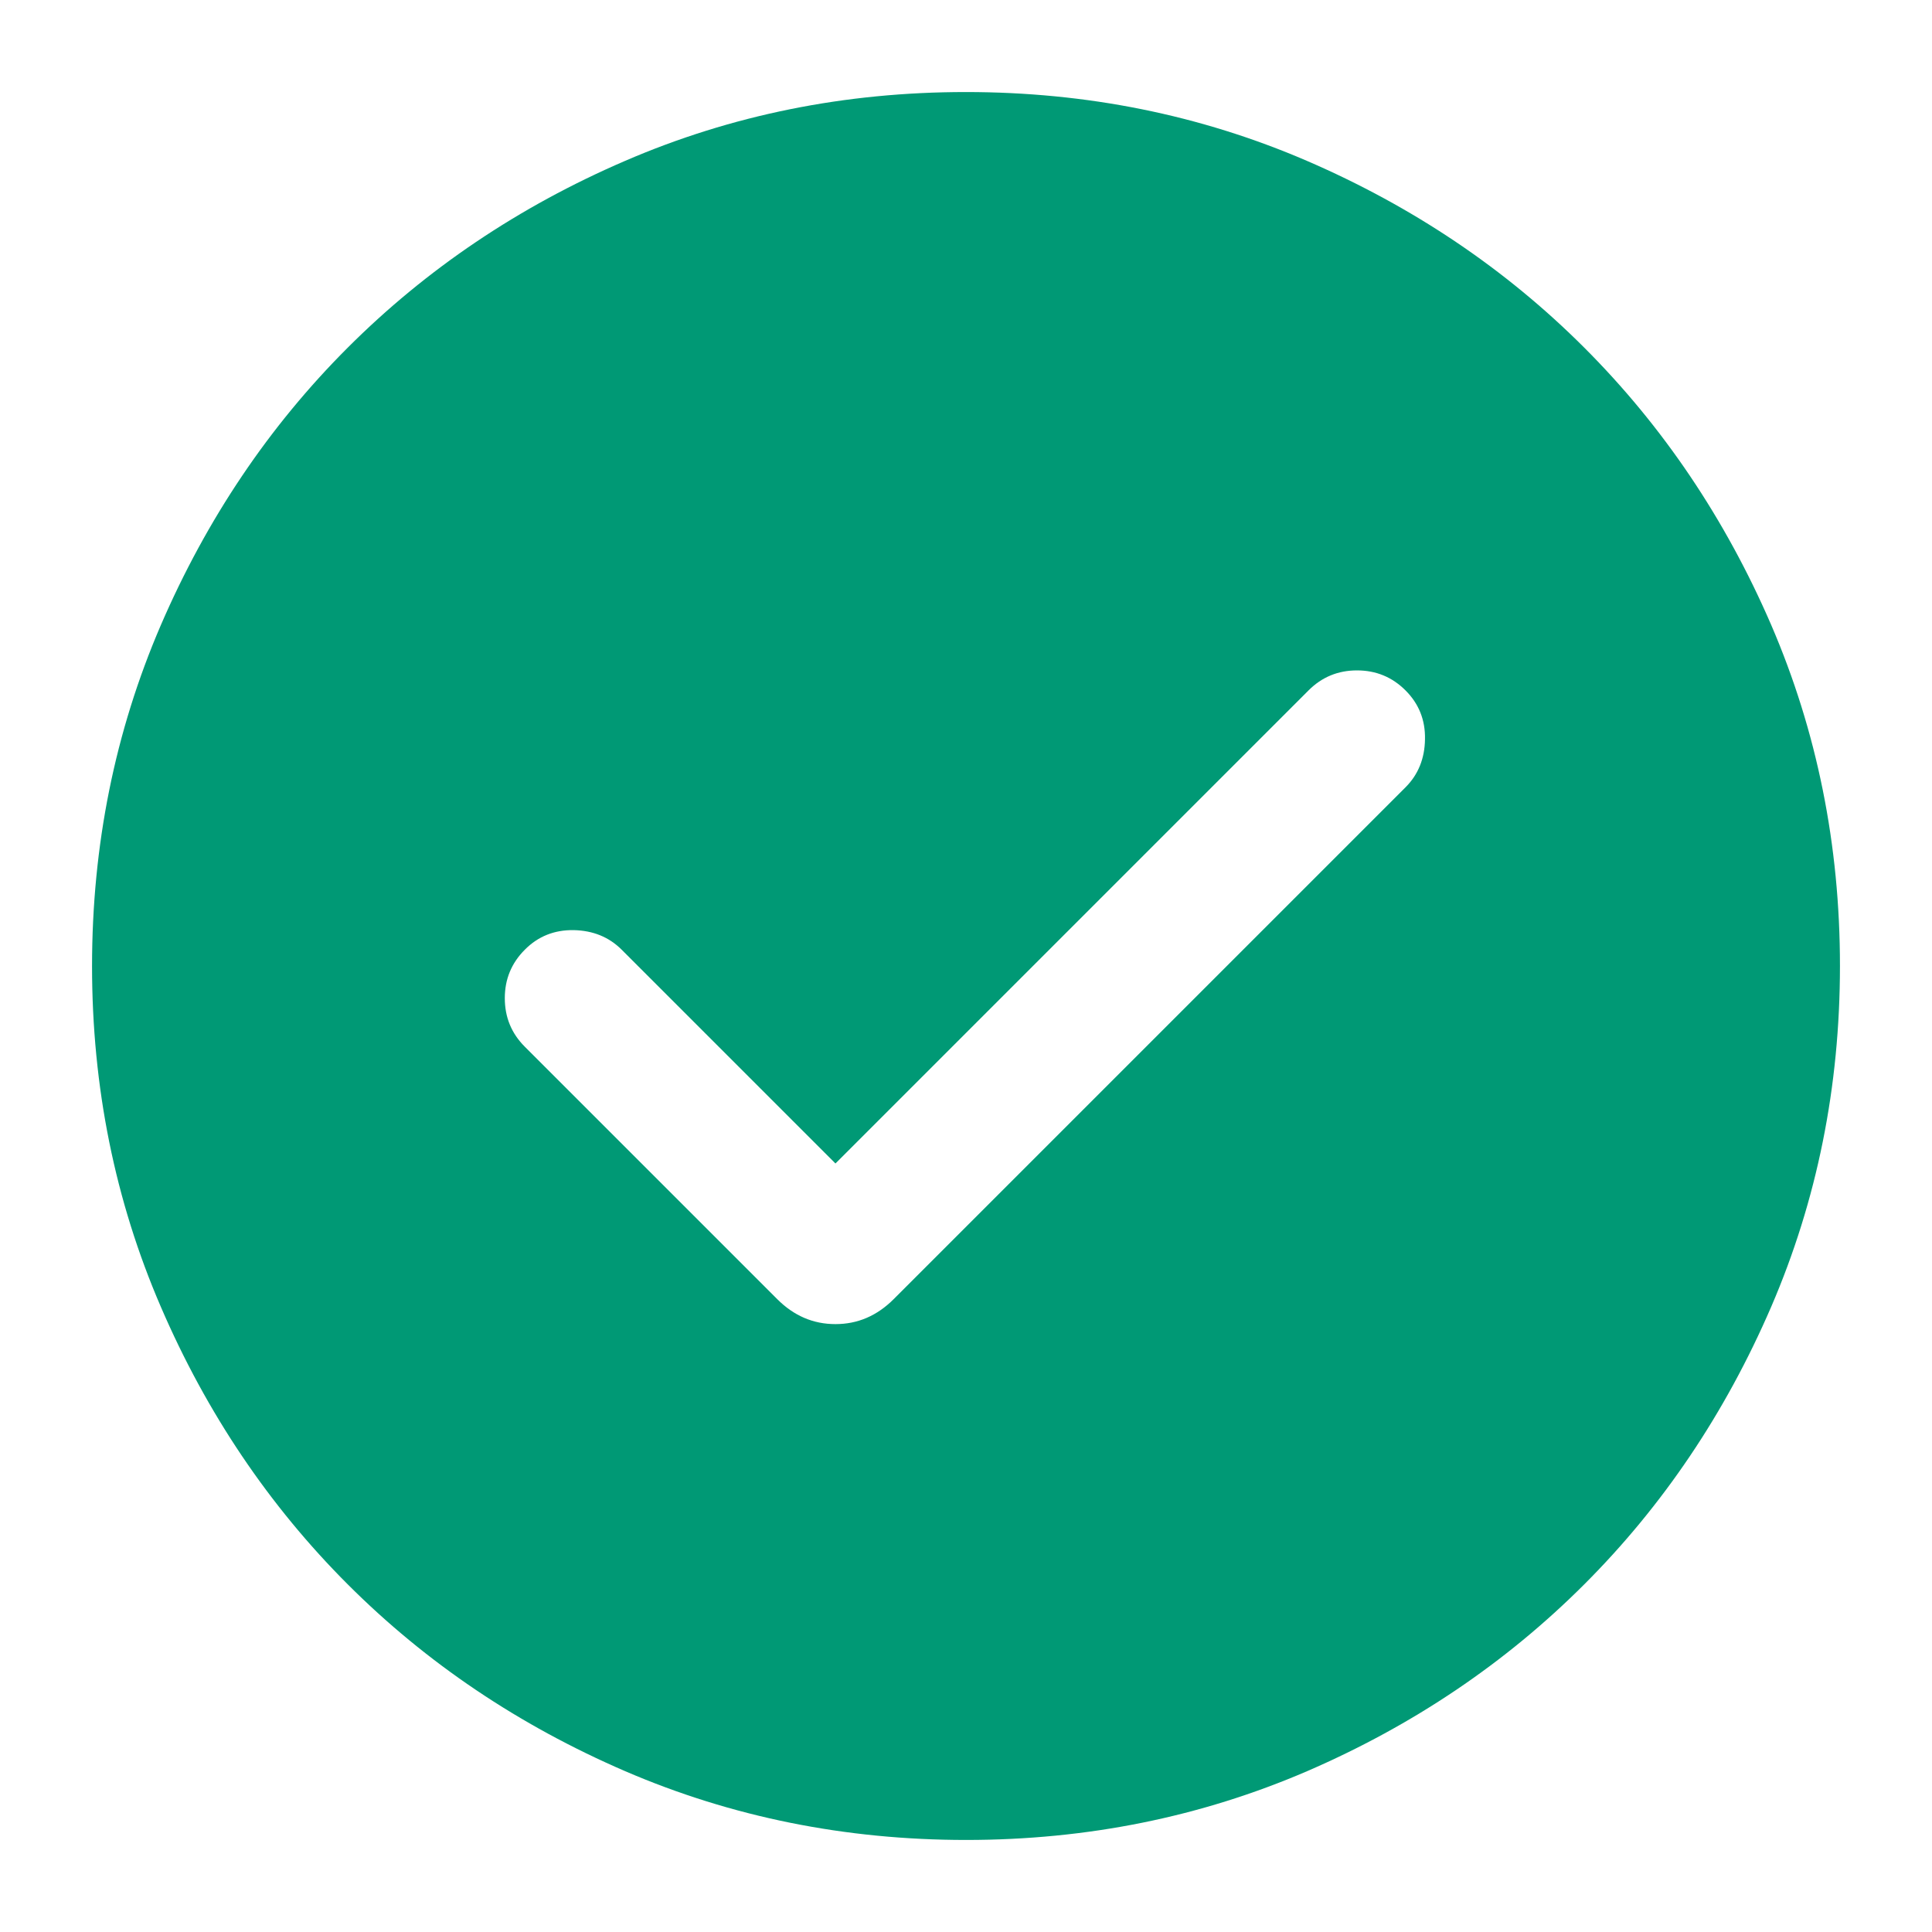 <svg width="14" height="14" viewBox="0 0 14 14" fill="none" xmlns="http://www.w3.org/2000/svg">
<path d="M6.054 8.431L4.505 6.882C4.413 6.79 4.297 6.743 4.157 6.74C4.017 6.738 3.899 6.785 3.803 6.882C3.706 6.979 3.658 7.096 3.658 7.233C3.658 7.371 3.706 7.488 3.803 7.585L5.632 9.414C5.753 9.535 5.893 9.595 6.054 9.595C6.215 9.595 6.355 9.535 6.476 9.414L10.185 5.705C10.277 5.613 10.324 5.497 10.326 5.357C10.329 5.217 10.281 5.099 10.185 5.003C10.088 4.906 9.971 4.858 9.833 4.858C9.696 4.858 9.579 4.906 9.482 5.003L6.054 8.431ZM7.001 13.333C6.125 13.333 5.302 13.167 4.531 12.835C3.76 12.502 3.09 12.051 2.52 11.481C1.95 10.911 1.498 10.241 1.166 9.471C0.833 8.7 0.667 7.877 0.667 7.001C0.667 6.125 0.833 5.302 1.165 4.531C1.498 3.76 1.949 3.09 2.519 2.52C3.089 1.95 3.759 1.498 4.529 1.166C5.3 0.833 6.123 0.667 6.999 0.667C7.875 0.667 8.698 0.833 9.469 1.165C10.24 1.498 10.91 1.949 11.48 2.519C12.05 3.089 12.502 3.759 12.835 4.529C13.167 5.3 13.333 6.123 13.333 6.999C13.333 7.875 13.167 8.698 12.835 9.469C12.502 10.24 12.051 10.91 11.481 11.48C10.911 12.05 10.241 12.502 9.471 12.835C8.7 13.167 7.877 13.333 7.001 13.333Z" fill="#009975"/>
</svg>
